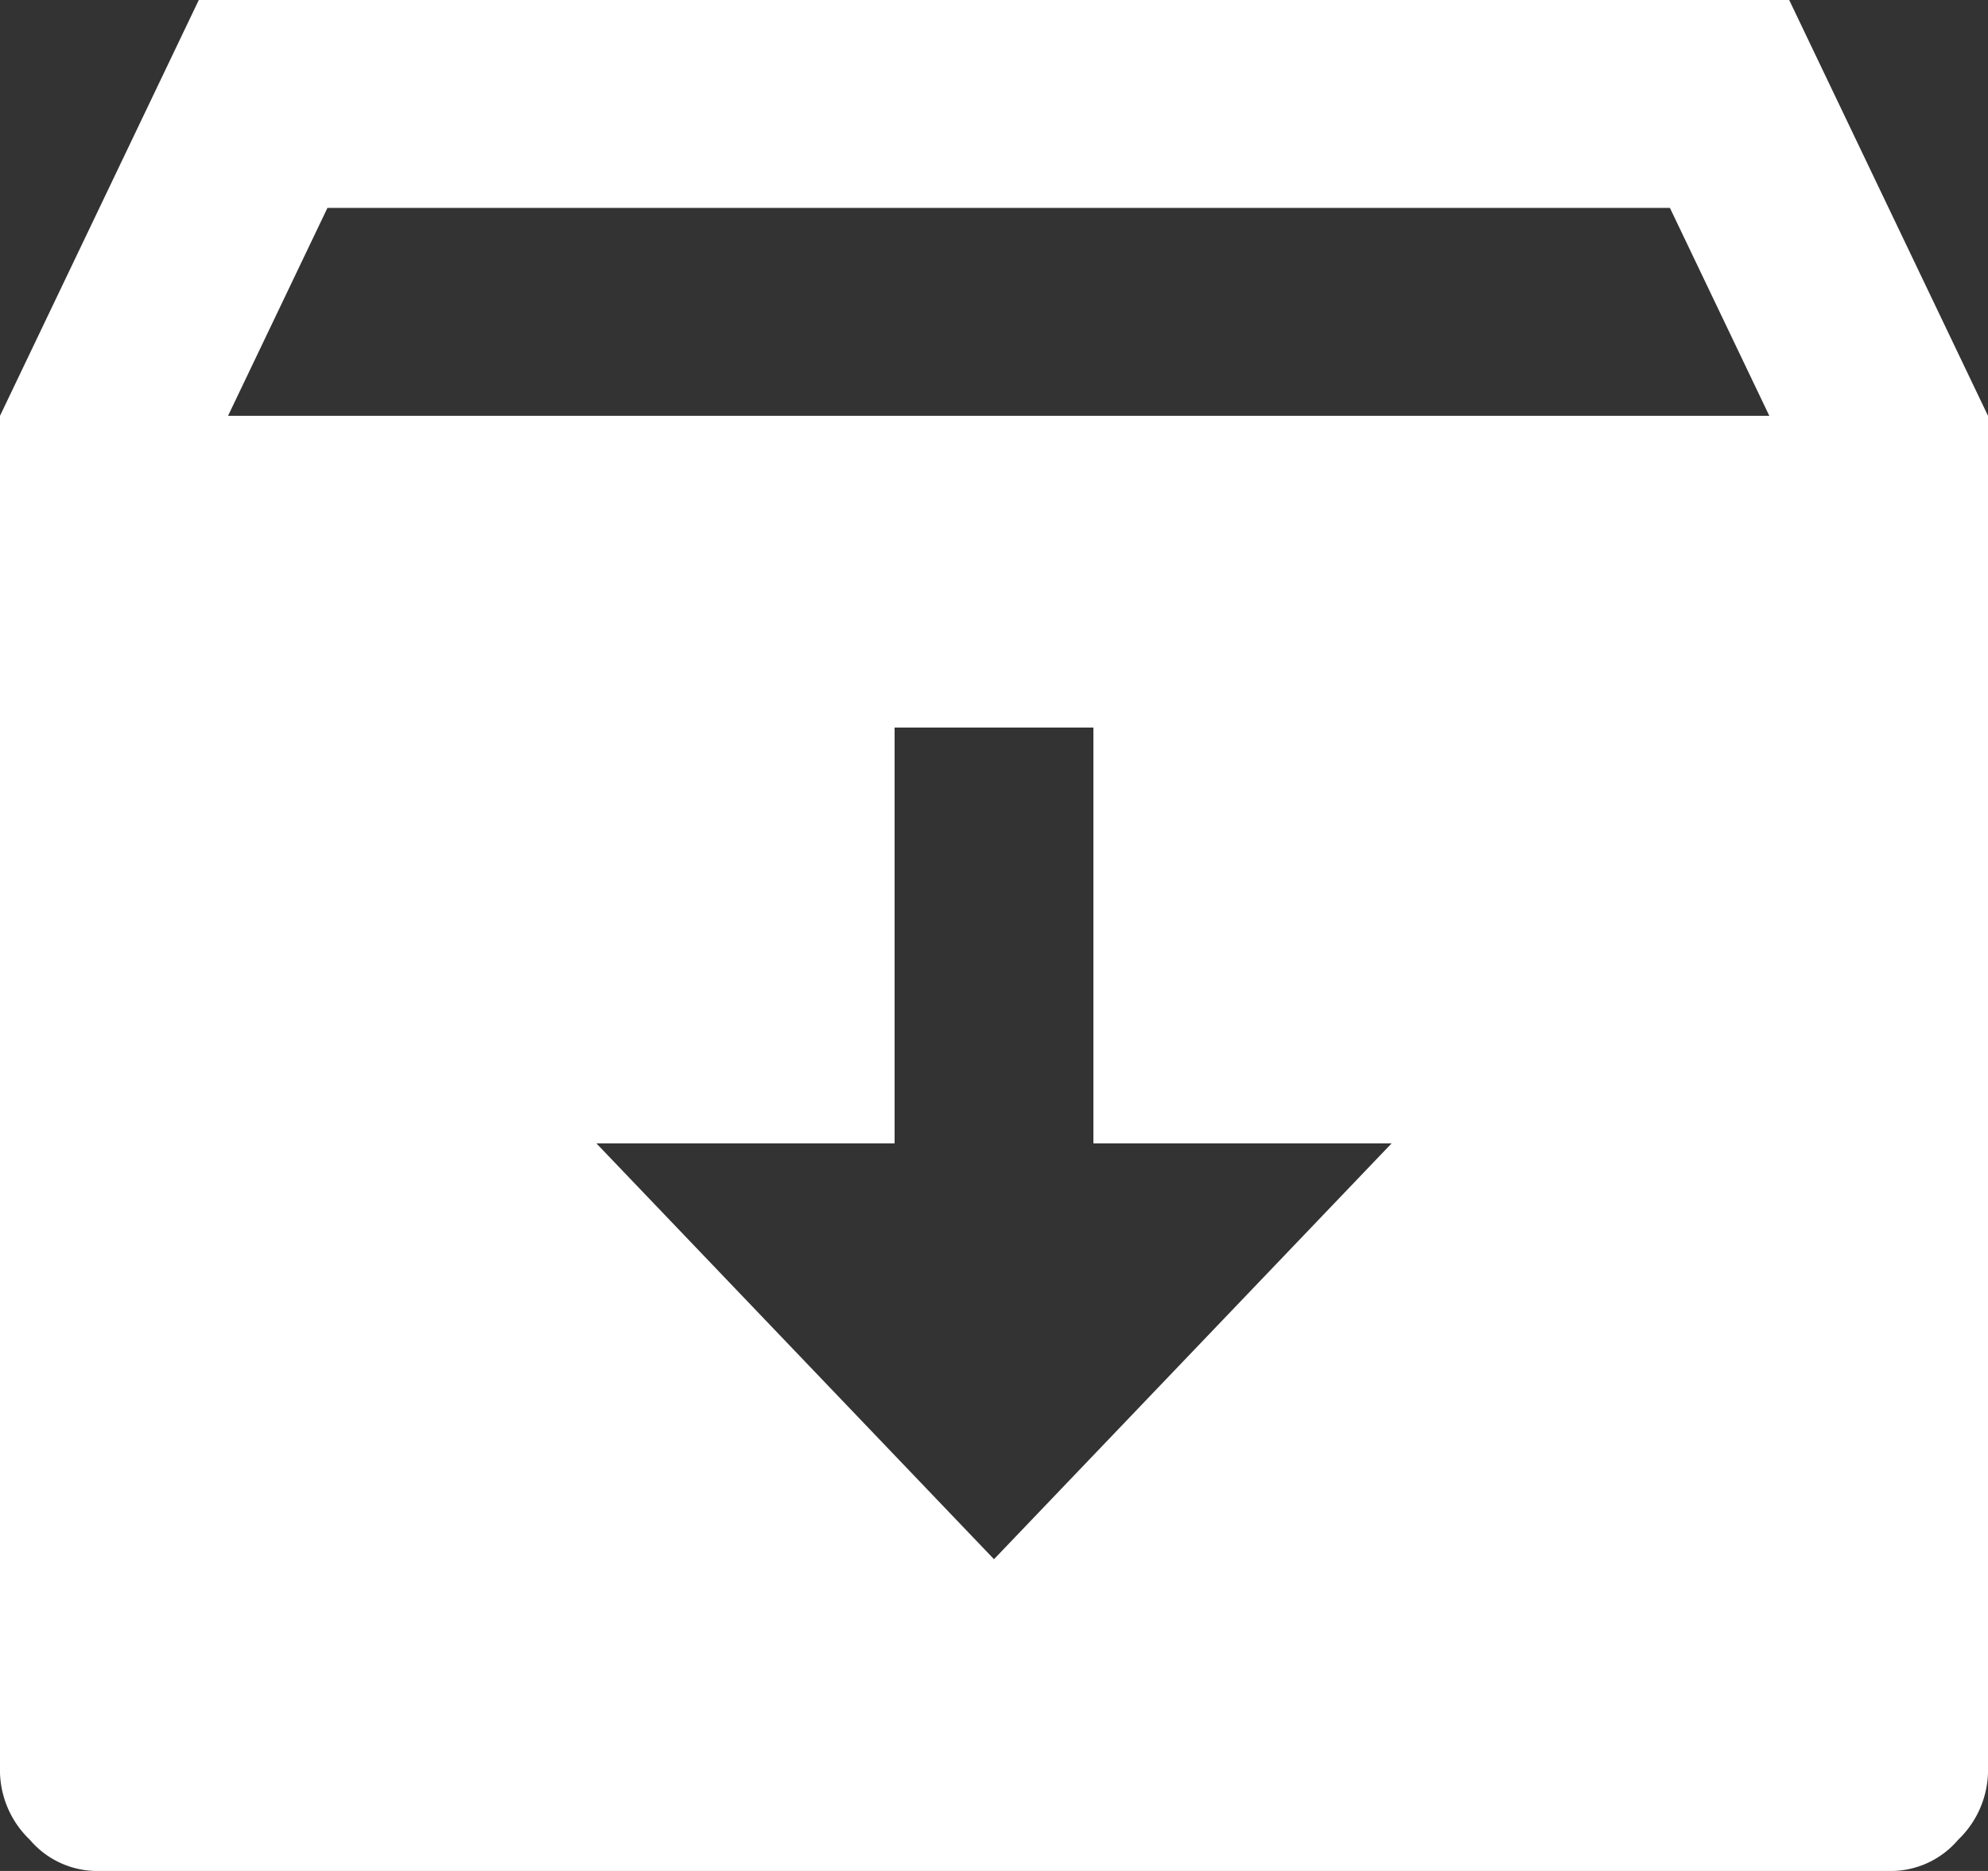 <svg xmlns="http://www.w3.org/2000/svg" width="17" height="16" viewBox="0 0 17 16">
  <rect x="0" y="0" width="17" height="16" fill="#333333" stroke="none"/>
  <path id="Archived_ic" d="M1.7,0H15.3L17,3.556V15.111a.825.825,0,0,1-.255.622.756.756,0,0,1-.6.267H.85a.756.756,0,0,1-.595-.267A.825.825,0,0,1,0,15.111V3.556ZM9.35,9.778V6.222H7.65V9.778H5.1l3.4,3.556,3.4-3.556Zm5.78-6.222-.85-1.778H2.8l-.85,1.778Z" fill="#fff"/>
</svg>

